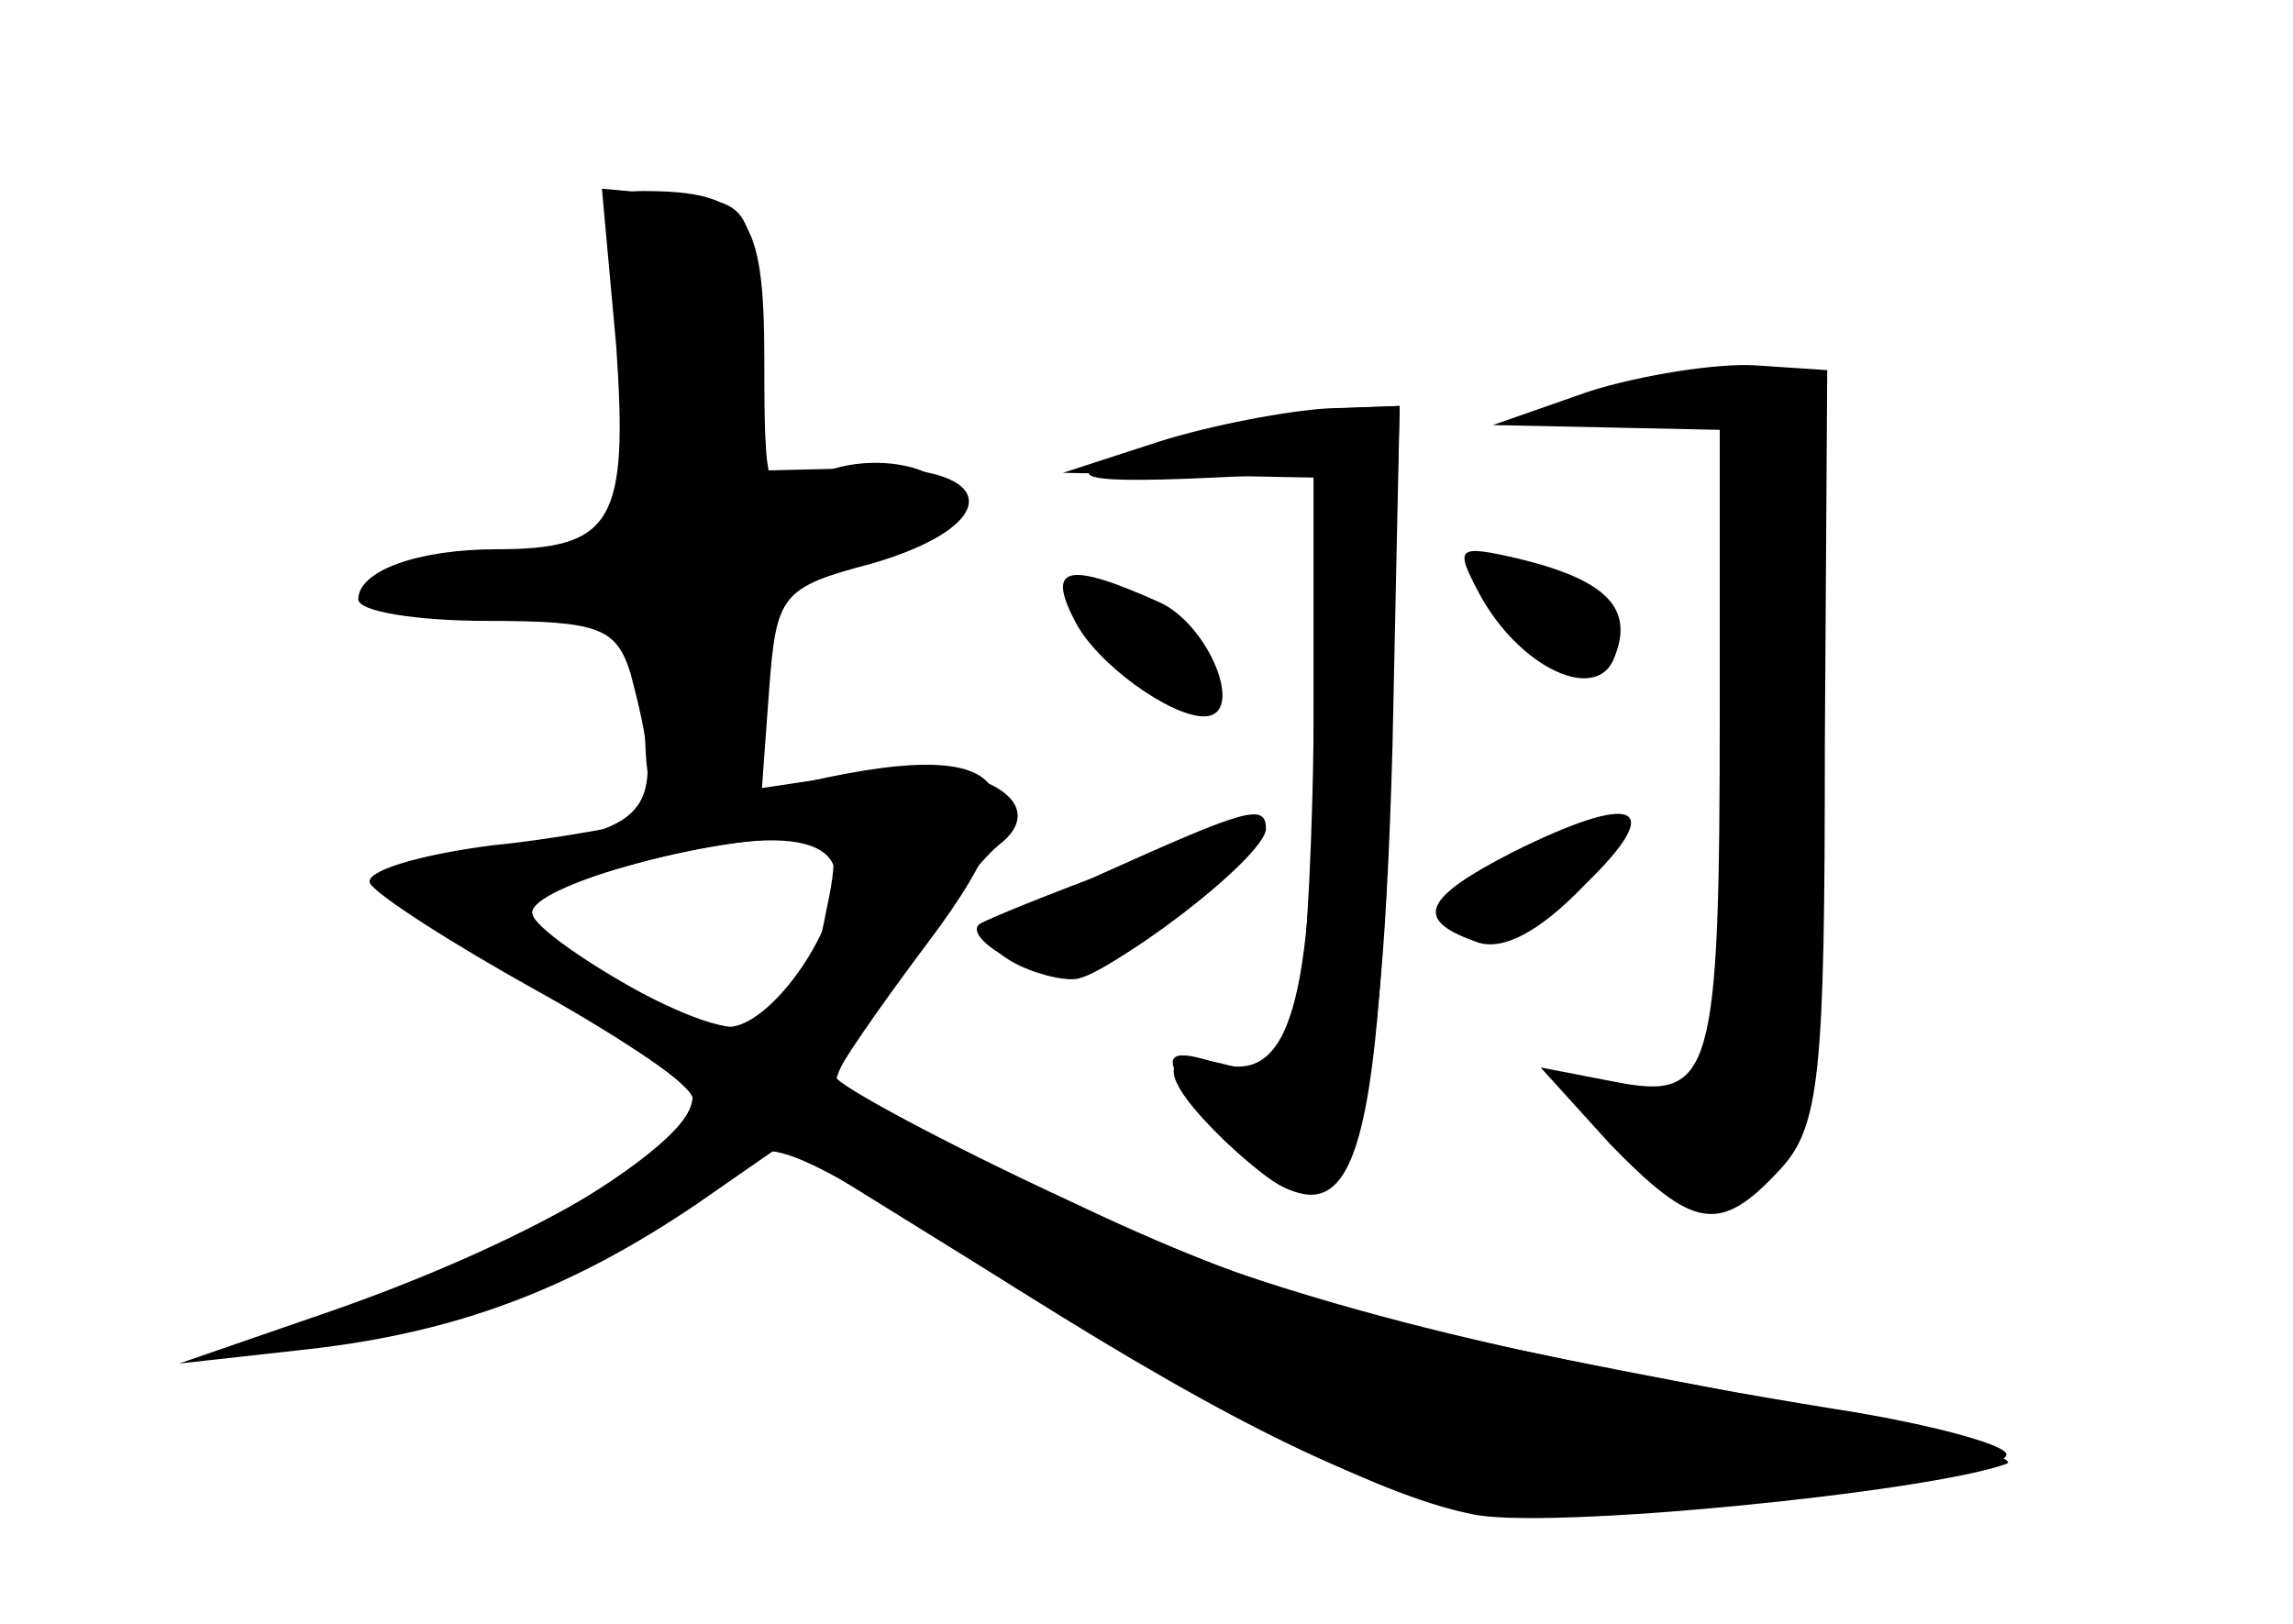 <?xml version="1.0" standalone="no"?>
<!DOCTYPE svg PUBLIC "-//W3C//DTD SVG 20010904//EN"
 "http://www.w3.org/TR/2001/REC-SVG-20010904/DTD/svg10.dtd">
<svg version="1.0" xmlns="http://www.w3.org/2000/svg"
 width="96pt" height="68pt" viewBox="0 0 96 68"
 preserveAspectRatio="xMidYMid meet">
<g transform="translate(0,68) scale(0.1,-0.1)" fill="#000000" stroke="none">
<g id="part-0" class="char-part">
  <path d="M258 535 c5 -73 -1 -85 -50 -85 -33 0 -58 -9 -58 -21 0 -5 24 -9 54
-9 47 0 54 -3 60 -22 15 -57 10 -65 -49 -73 -30 -3 -55 -10 -55 -14 0 -4 29
-24 65 -44 36 -21 65 -42 65 -47 0 -23 -112 -85 -185 -103 -11 -2 2 -3 28 0
50 4 147 44 168 69 17 21 25 18 108 -35 95 -61 156 -92 201 -102 38 -10 230 9
230 22 0 4 -33 13 -72 19 -154 25 -246 50 -330 89 -49 22 -88 43 -88 48 0 10
52 86 68 99 25 19 -12 38 -59 30 l-40 -6 3 41 c3 40 5 43 43 53 55 16 54 41
-2 40 l-42 -1 -3 56 c-3 55 -4 56 -34 59 l-32 3 6 -66z m88 -236 c-10 -54 -27
-61 -77 -35 -24 13 -45 28 -46 33 -4 10 62 30 106 32 21 1 23 -2 17 -30z"/>
  <path d="M665 516 l-40 -14 48 -1 47 -1 0 -117 c0 -154 -3 -164 -44 -156 l-31
6 29 -32 c35 -36 46 -38 71 -11 17 18 19 40 19 178 l1 157 -30 2 c-16 1 -48
-4 -70 -11z"/>
  <path d="M490 495 c-50 -14 -46 -18 18 -15 l42 2 0 -107 c0 -116 -10 -150 -41
-140 -25 8 -24 1 3 -30 50 -57 66 -20 71 163 l3 142 -25 -1 c-14 -1 -46 -7
-71 -14z"/>
  <path d="M619 432 c17 -32 50 -47 57 -27 8 20 -3 32 -40 41 -26 6 -27 5 -17
-14z"/>
  <path d="M450 420 c9 -18 40 -40 54 -40 18 0 2 39 -19 48 -38 17 -47 15 -35
-8z"/>
  <path d="M461 314 c-42 -19 -51 -28 -40 -35 7 -5 20 -9 27 -9 15 0 82 51 82
63 0 11 -9 8 -69 -19z"/>
  <path d="M633 323 c-37 -19 -41 -28 -16 -37 11 -5 27 3 47 24 34 33 21 39 -31
13z"/>
</g>
<g id="part-1" class="char-part">
  <path d="M258 568 c4 -18 7 -51 7 -73 l0 -40 -52 -8 c-69 -11 -68 -27 2 -27
l55 0 0 -40 c0 -33 3 -40 19 -40 17 0 20 8 23 47 3 46 4 48 42 58 22 7 41 16
43 22 6 17 -33 26 -57 13 -19 -10 -20 -8 -20 49 0 61 -7 71 -51 71 -16 0 -17
-5 -11 -32z"/>
</g>
<g id="part-2" class="char-part">
  <path d="M308 345 c-25 -7 -71 -16 -102 -19 -31 -4 -54 -11 -51 -16 3 -5 34
-25 70 -45 36 -20 65 -40 65 -44 0 -22 -71 -63 -160 -93 l-55 -19 54 6 c62 7
110 25 163 61 l36 25 79 -49 c99 -62 169 -98 209 -106 30 -7 191 9 224 21 8 3
-55 19 -140 35 -126 24 -172 37 -252 75 -54 25 -98 49 -98 52 0 3 18 29 39 57
55 73 31 90 -81 59z m42 -33 c0 -23 -28 -62 -45 -62 -24 0 -100 49 -85 54 84
29 130 32 130 8z"/>
</g>
<g id="part-3" class="char-part">
  <path d="M485 495 l-40 -13 53 -1 52 -1 0 -94 c0 -51 -3 -108 -6 -125 -6 -28
-10 -32 -30 -27 -30 8 -30 -4 -1 -32 53 -50 64 -24 69 161 l4 147 -30 -1 c-17
-1 -49 -7 -71 -14z"/>
</g>
<g id="part-4" class="char-part">
  <path d="M470 317 c-30 -11 -57 -22 -60 -24 -7 -6 23 -23 40 -23 15 1 85 58
78 65 -1 1 -28 -7 -58 -18z"/>
</g>
<g id="part-5" class="char-part">
  <path d="M635 315 l-30 -14 26 -1 c15 0 29 7 33 15 3 8 4 15 3 14 -1 0 -15 -7
-32 -14z"/>
</g>
</g>
</svg>